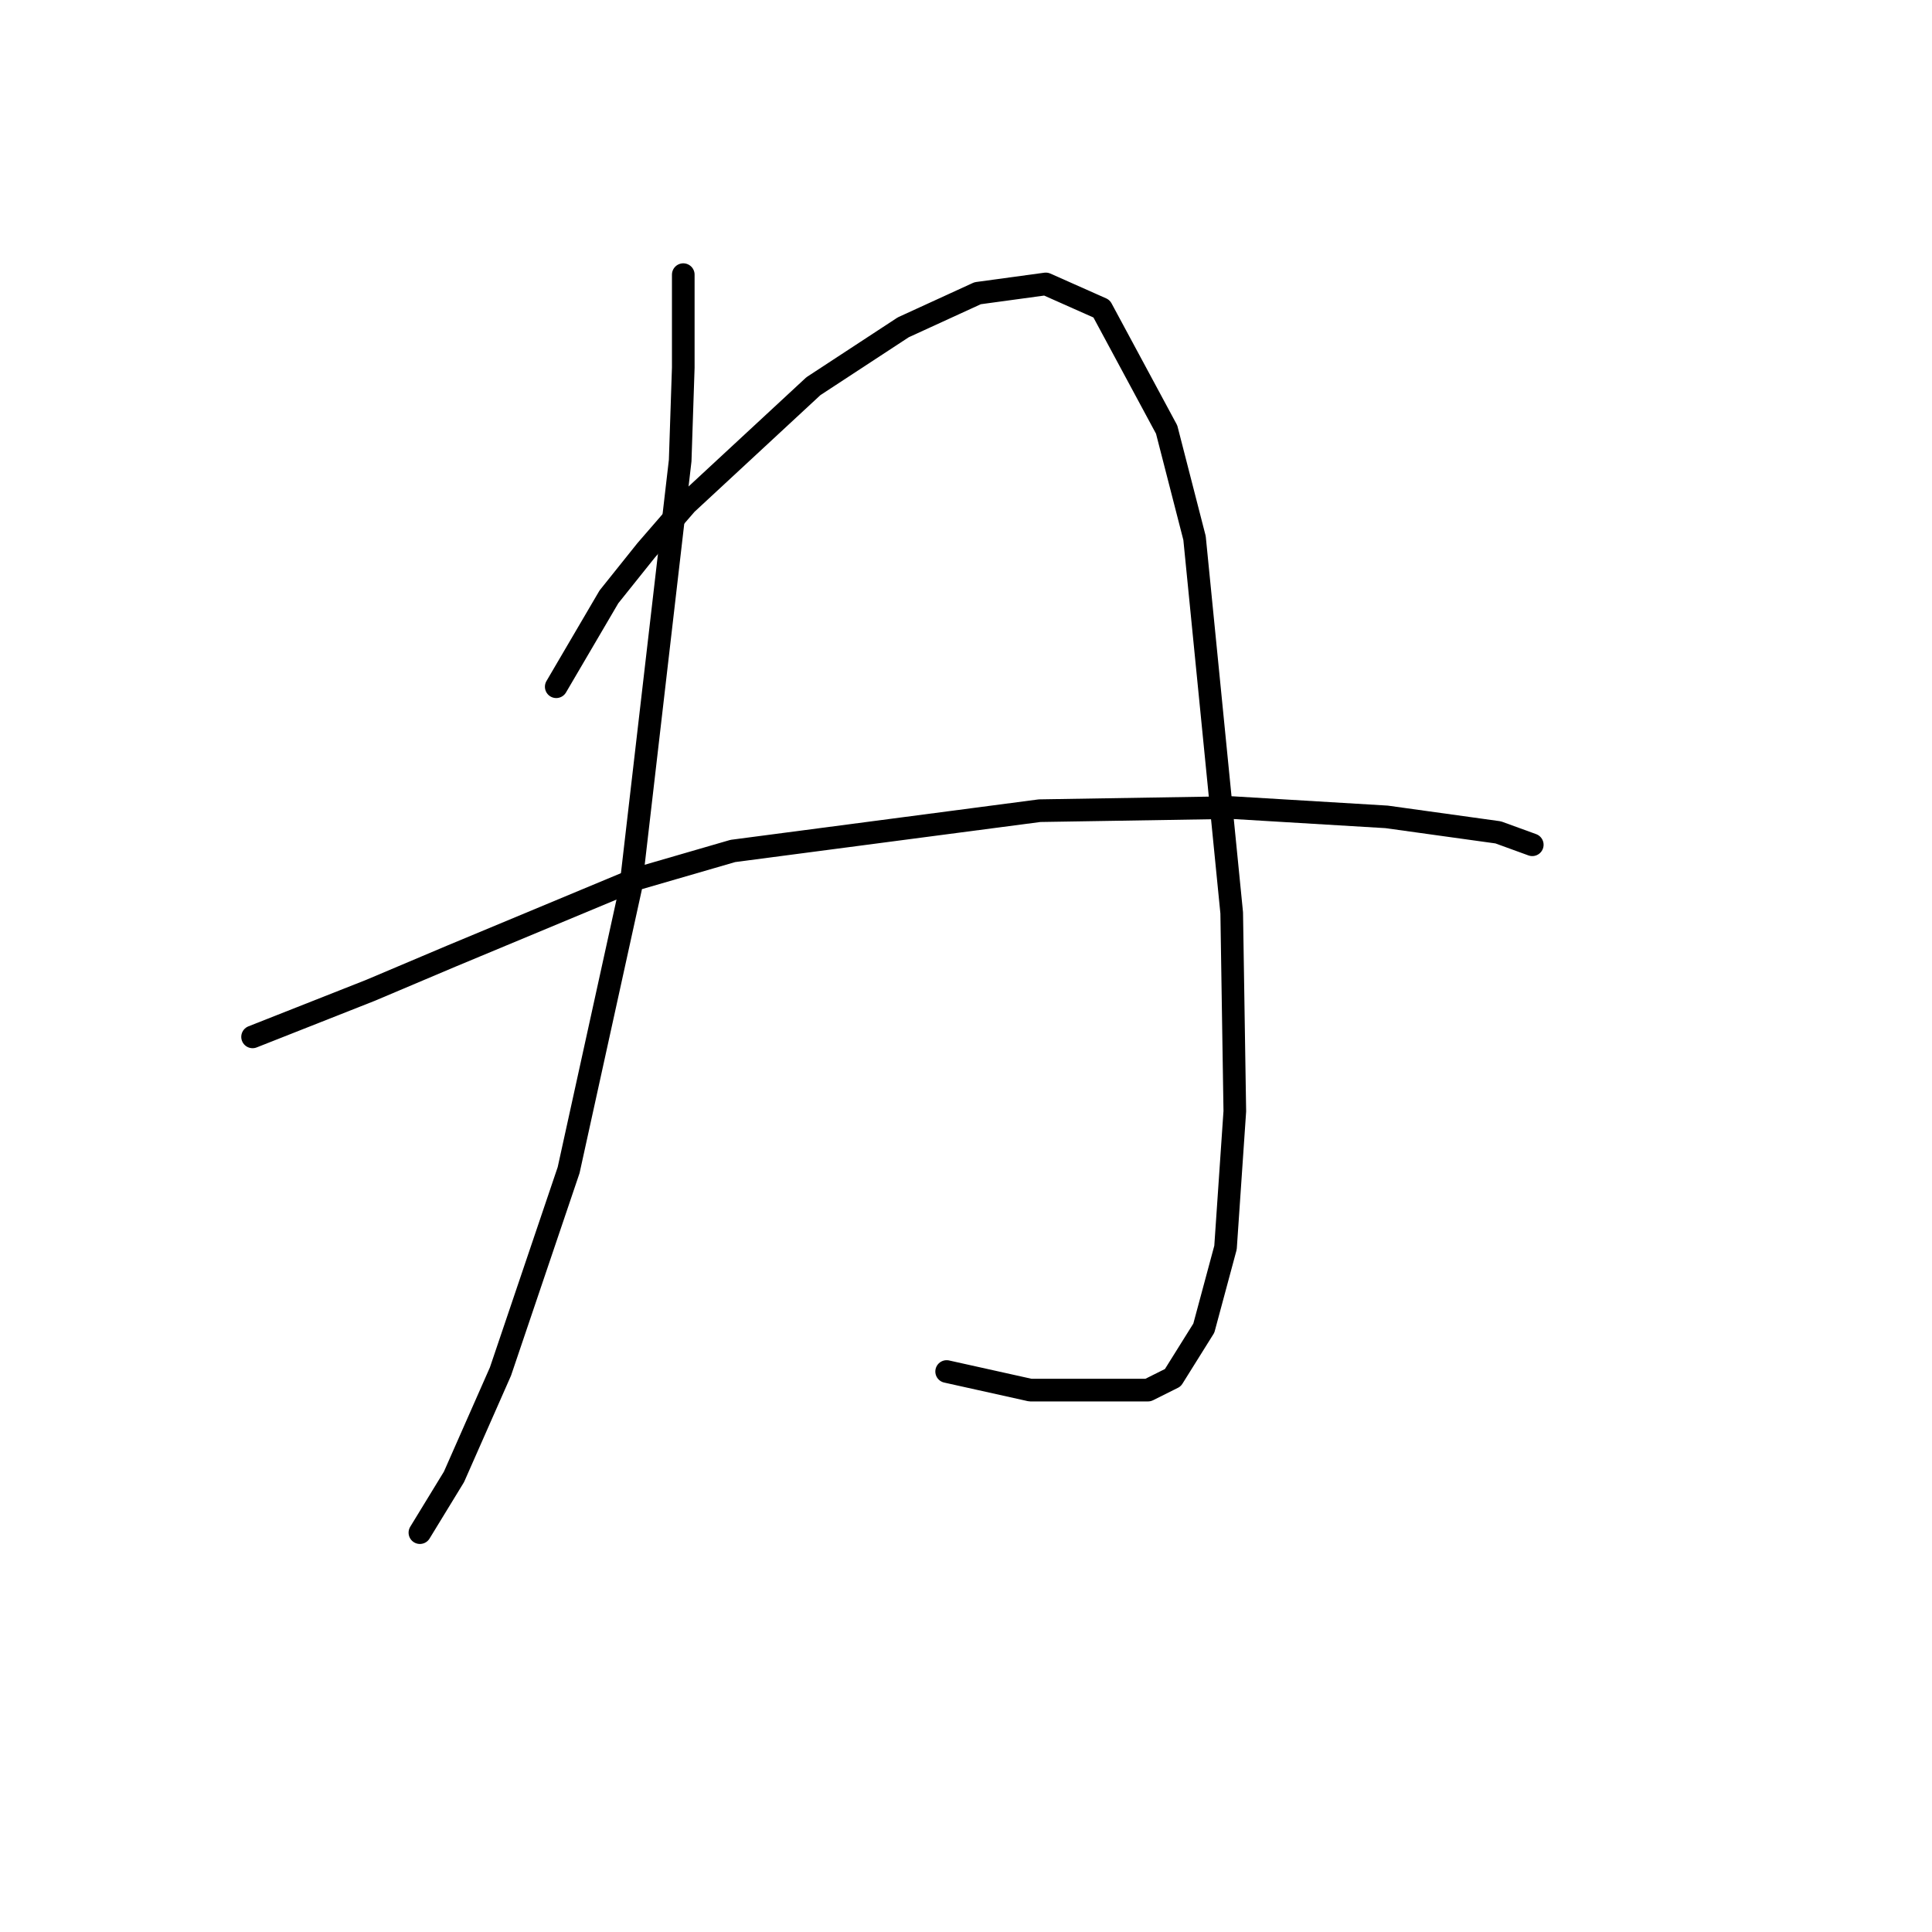 <?xml version="1.0" standalone="no"?>
    <svg width="256" height="256" xmlns="http://www.w3.org/2000/svg" version="1.1">
    <polyline stroke="black" stroke-width="3" stroke-linecap="round" fill="transparent" stroke-linejoin="round" points="90.537 36.391 90.537 48.708 90.127 61.025 83.558 117.684 75.346 155.046 66.314 181.733 60.155 195.692 55.639 203.083 55.639 203.083 " />
        <polyline stroke="black" stroke-width="3" stroke-linecap="round" fill="transparent" stroke-linejoin="round" points="73.704 90.997 80.684 79.09 85.611 72.932 90.948 66.773 107.781 51.171 119.688 43.37 129.542 38.854 138.574 37.622 145.964 40.907 154.586 56.919 158.282 71.289 163.208 120.968 163.619 147.245 162.387 165.31 159.513 175.985 155.408 182.554 152.123 184.196 136.521 184.196 125.436 181.733 125.436 181.733 " />
        <polyline stroke="black" stroke-width="3" stroke-linecap="round" fill="transparent" stroke-linejoin="round" points="33.468 137.391 49.07 131.233 59.745 126.716 84.379 116.452 97.107 112.757 137.753 107.42 163.208 107.009 183.737 108.241 198.518 110.294 203.034 111.936 203.034 111.936 " />
        </svg>